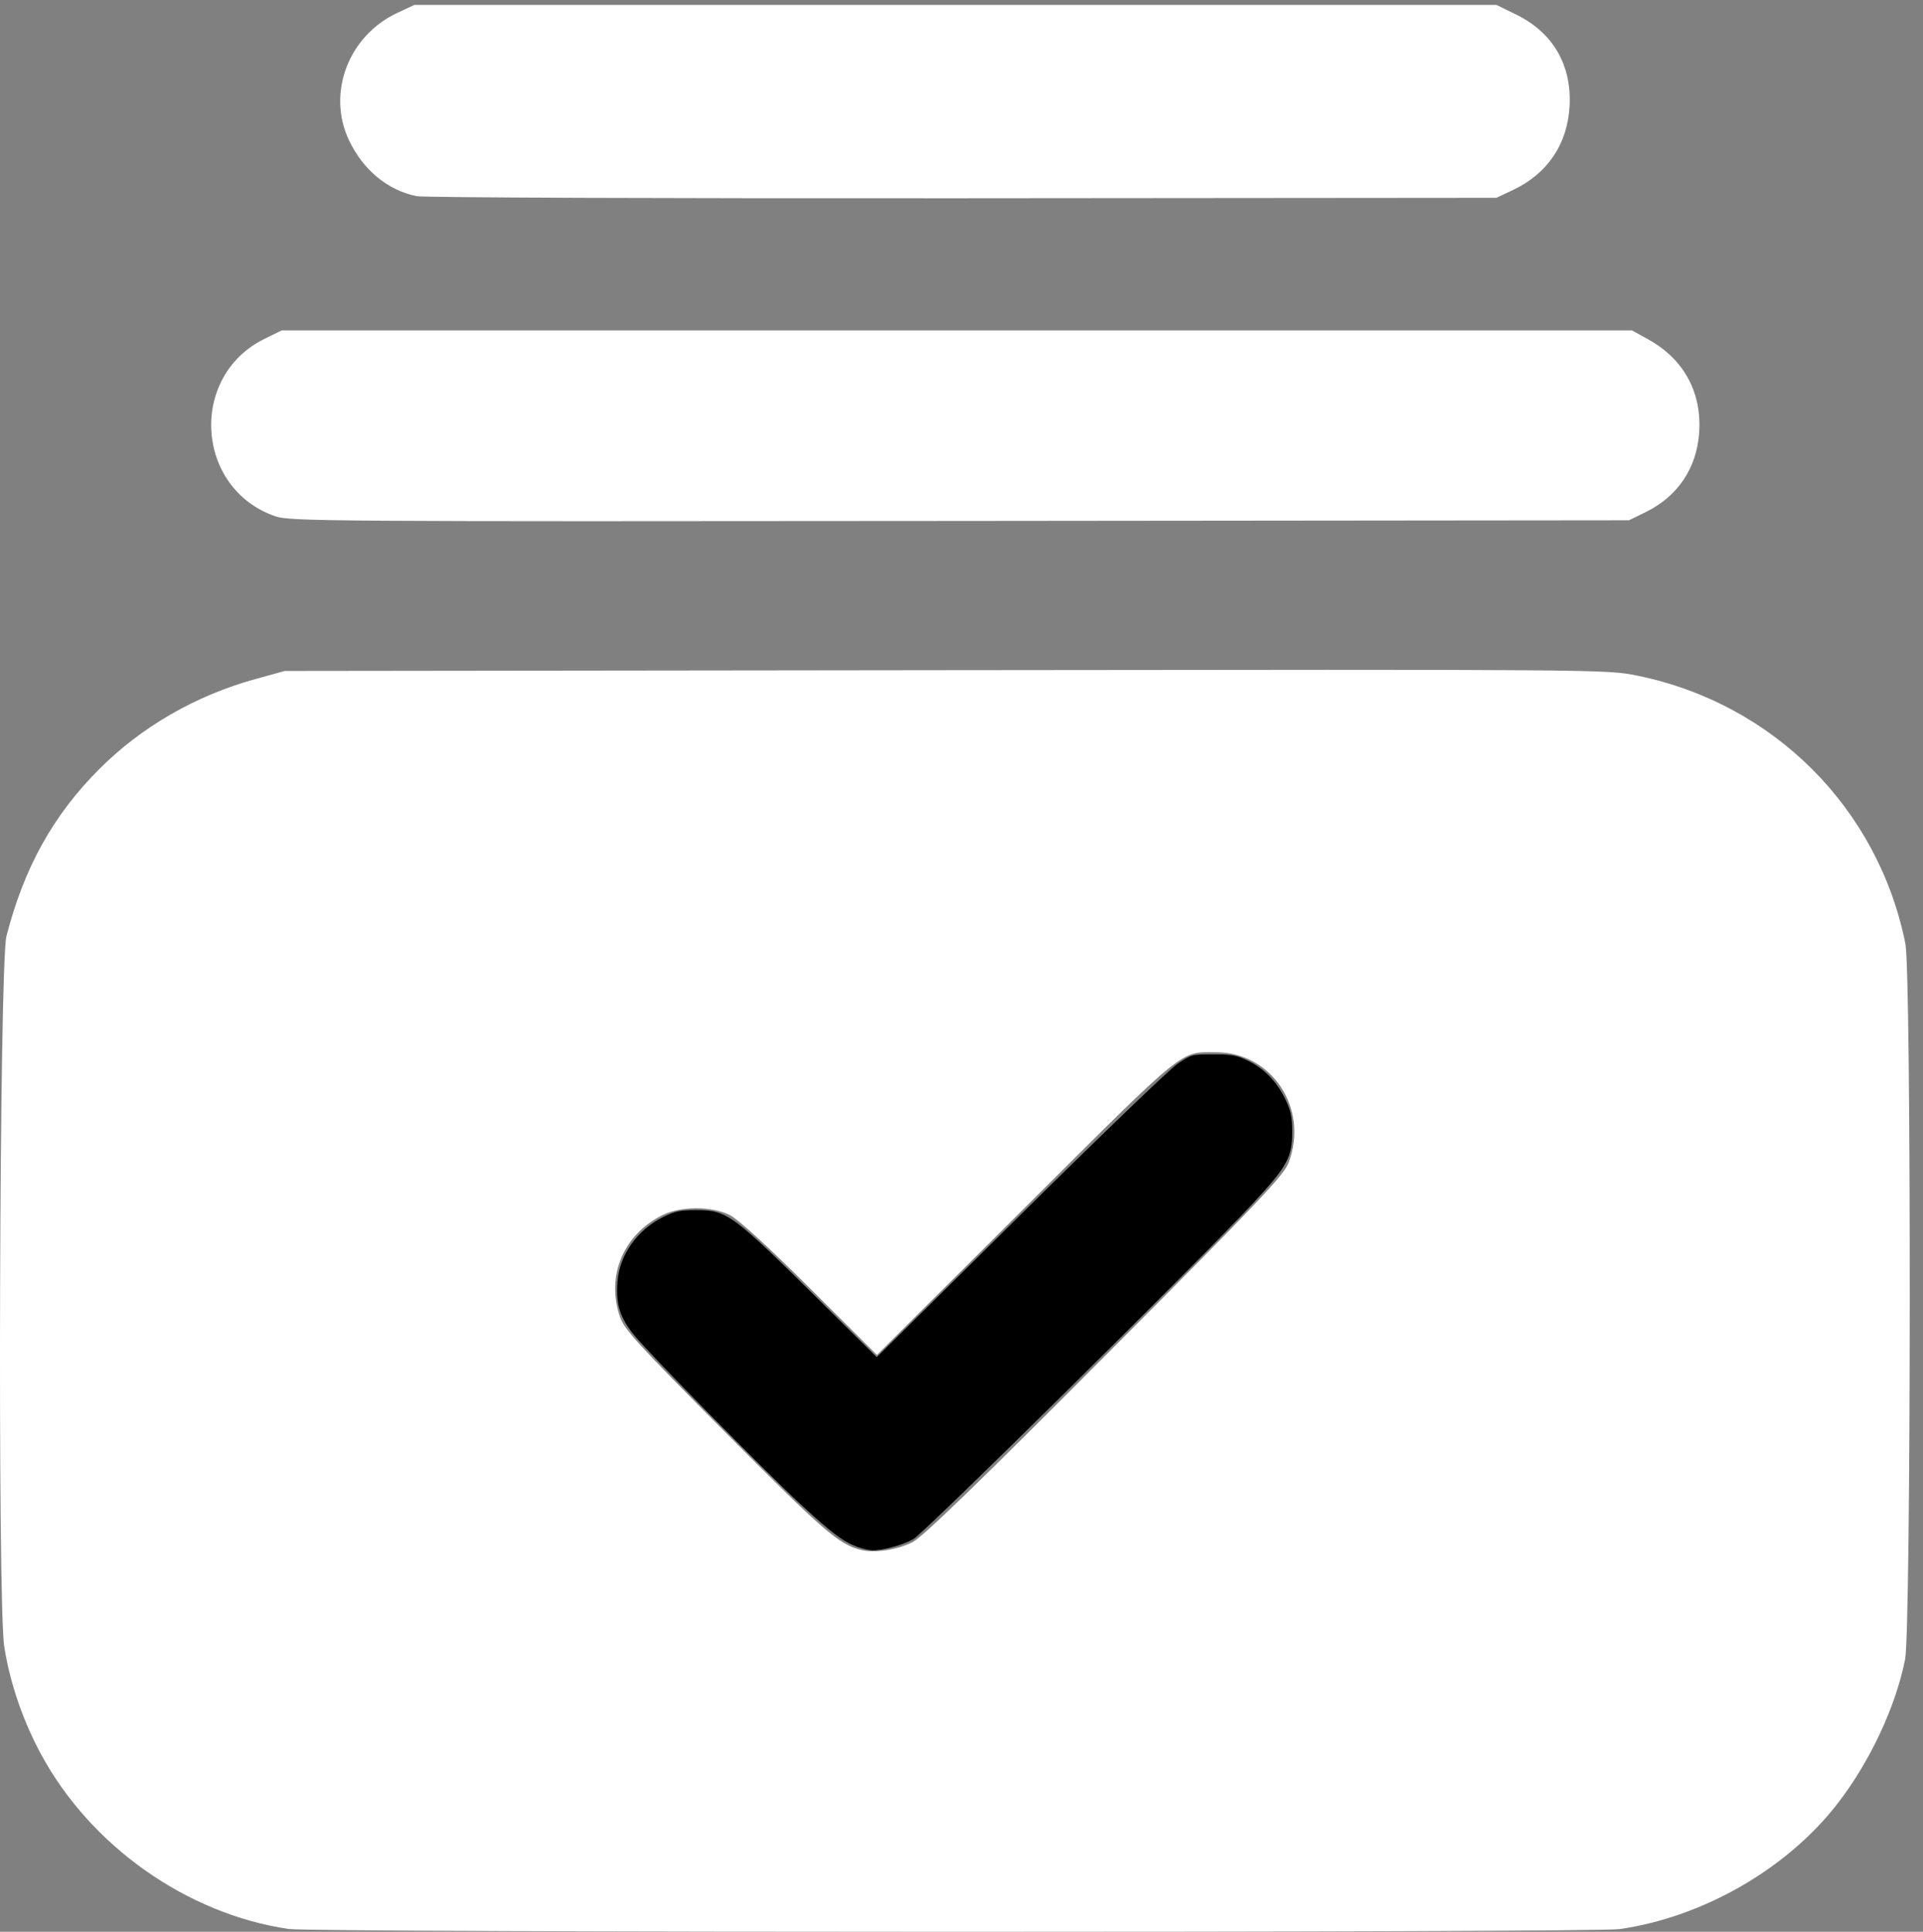 <?xml version="1.0" encoding="UTF-8" standalone="no"?>
<!-- Created with Inkscape (http://www.inkscape.org/) -->

<svg
   version="1.1"
   id="svg1"
   width="638"
   height="641"
   viewBox="0 0 638 641"
   sodipodi:docname="Captura de pantalla 2025-04-06 140356.svg"
   inkscape:version="1.4 (86a8ad7, 2024-10-11)"
   xmlns:inkscape="http://www.inkscape.org/namespaces/inkscape"
   xmlns:sodipodi="http://sodipodi.sourceforge.net/DTD/sodipodi-0.dtd"
   xmlns="http://www.w3.org/2000/svg"
   xmlns:svg="http://www.w3.org/2000/svg">
  <rect x="0" y="0" width="638" height="641" fill="#808080" stroke="none"/>
  <defs
     id="defs1" />
  <sodipodi:namedview
     id="namedview1"
     pagecolor="#505050"
     bordercolor="#ffffff"
     borderopacity="1"
     inkscape:showpageshadow="0"
     inkscape:pageopacity="0"
     inkscape:pagecheckerboard="1"
     inkscape:deskcolor="#505050"
     inkscape:zoom="0.63026521"
     inkscape:cx="-34.112624"
     inkscape:cy="385.55198"
     inkscape:window-width="1920"
     inkscape:window-height="1009"
     inkscape:window-x="-8"
     inkscape:window-y="-8"
     inkscape:window-maximized="1"
     inkscape:current-layer="g1" />
  <g
     inkscape:groupmode="layer"
     inkscape:label="Image"
     id="g1">
    <path
       style="fill:#ffffff"
       d="M 95.783,640.059 C 62.015,635.104 30.092,612.577 13.607,582.068 7.568,570.893 3.309,558.424 1.408,546.356 -0.866,531.913 -0.213,319.764 2.134,310.636 7.995,287.848 17.654,270.468 32.974,255.148 46.987,241.136 64.935,230.788 84.684,225.335 l 9.777,-2.699 219.278,-0.263 c 218.241,-0.262 219.326,-0.253 229.423,1.804 45.212,9.214 79.979,43.966 88.997,88.959 1.985,9.906 1.893,227.556 -0.101,237.5 -3.166,15.792 -11.648,33.893 -22.401,47.807 -16.711,21.623 -44.513,37.64 -72.31,41.658 -8.478,1.225 -433.201,1.185 -441.564,-0.042 z M 302.849,511.658 c 3.259,-1.676 21.968,-19.787 63.737,-61.697 52.029,-52.206 59.349,-59.925 61,-64.325 6.684,-17.811 -5.556,-36.409 -24.008,-36.478 -12.278,-0.046 -9.446,-2.342 -63.373,51.378 l -49.257,49.068 -22.243,-22.14 c -13.972,-13.907 -23.859,-22.945 -26.589,-24.304 -5.992,-2.982 -16.354,-2.967 -22.35,0.034 -12.905,6.458 -18.644,20.035 -14.167,33.514 1.45,4.366 5.473,8.788 35.25,38.757 32.228,32.435 37.354,36.89 44.613,38.78 4.581,1.193 12.26,0.05 17.387,-2.587 z M 91.294,171.29 C 64.784,162.105 62.537,124.822 87.747,112.442 l 5.714,-2.806 h 224 224 l 5.367,2.973 c 11.787,6.528 17.79,17.488 16.916,30.879 -0.767,11.748 -7.078,21.19 -17.623,26.369 l -5.661,2.78 -222,0.222 C 107.389,173.069 96.207,172.992 91.294,171.29 Z M 138.305,65.103 c -9.608,-1.92 -17.771,-8.628 -22.474,-18.467 -7.478,-15.644 -0.292,-34.724 15.945,-42.335 l 5.686,-2.665 h 179.521 179.521 l 6.703,3.3 c 12.029,5.922 18.253,16.64 17.54,30.2 -0.665,12.64 -7.293,22.485 -18.784,27.906 l -5.5,2.594 -177,0.149 c -97.35,0.082 -178.87,-0.225 -181.156,-0.682 z"
       id="path1" />
    <path
       style="fill:#000000;fill-rule:evenodd;stroke:#000000;stroke-width:0;stroke-linecap:square;stroke-linejoin:round;stroke-miterlimit:5.2;stroke-opacity:0.898;paint-order:fill markers stroke;fill-opacity:1"
       d="m 284.565,513.322 c -4.7,-1.677 -8.368,-4.421 -18.923,-14.159 -11.943,-11.019 -49.35,-49.025 -55.096,-55.979 -4.836,-5.852 -6.281,-10.4 -5.681,-17.875 0.73,-9.097 6.587,-17.292 15.46,-21.633 3.622,-1.772 5.468,-2.151 10.44,-2.143 10.609,0.017 11.84,0.928 42.991,31.813 l 17.118,16.972 47.544,-47.059 c 26.149,-25.883 49.638,-48.487 52.197,-50.233 4.59,-3.13 4.75,-3.173 11.893,-3.173 6.311,0 7.816,0.283 11.731,2.205 5.402,2.653 9.645,7.148 12.43,13.169 1.647,3.56 2.06,5.657 2.051,10.408 -0.016,8.407 -1.584,11.273 -12.802,23.403 -17.082,18.47 -109.111,109.499 -112.871,111.646 -3.473,1.982 -10.194,3.817 -13.724,3.747 -0.96,-0.019 -3.102,-0.518 -4.758,-1.109 z"
       id="path2" />
  </g>
</svg>
